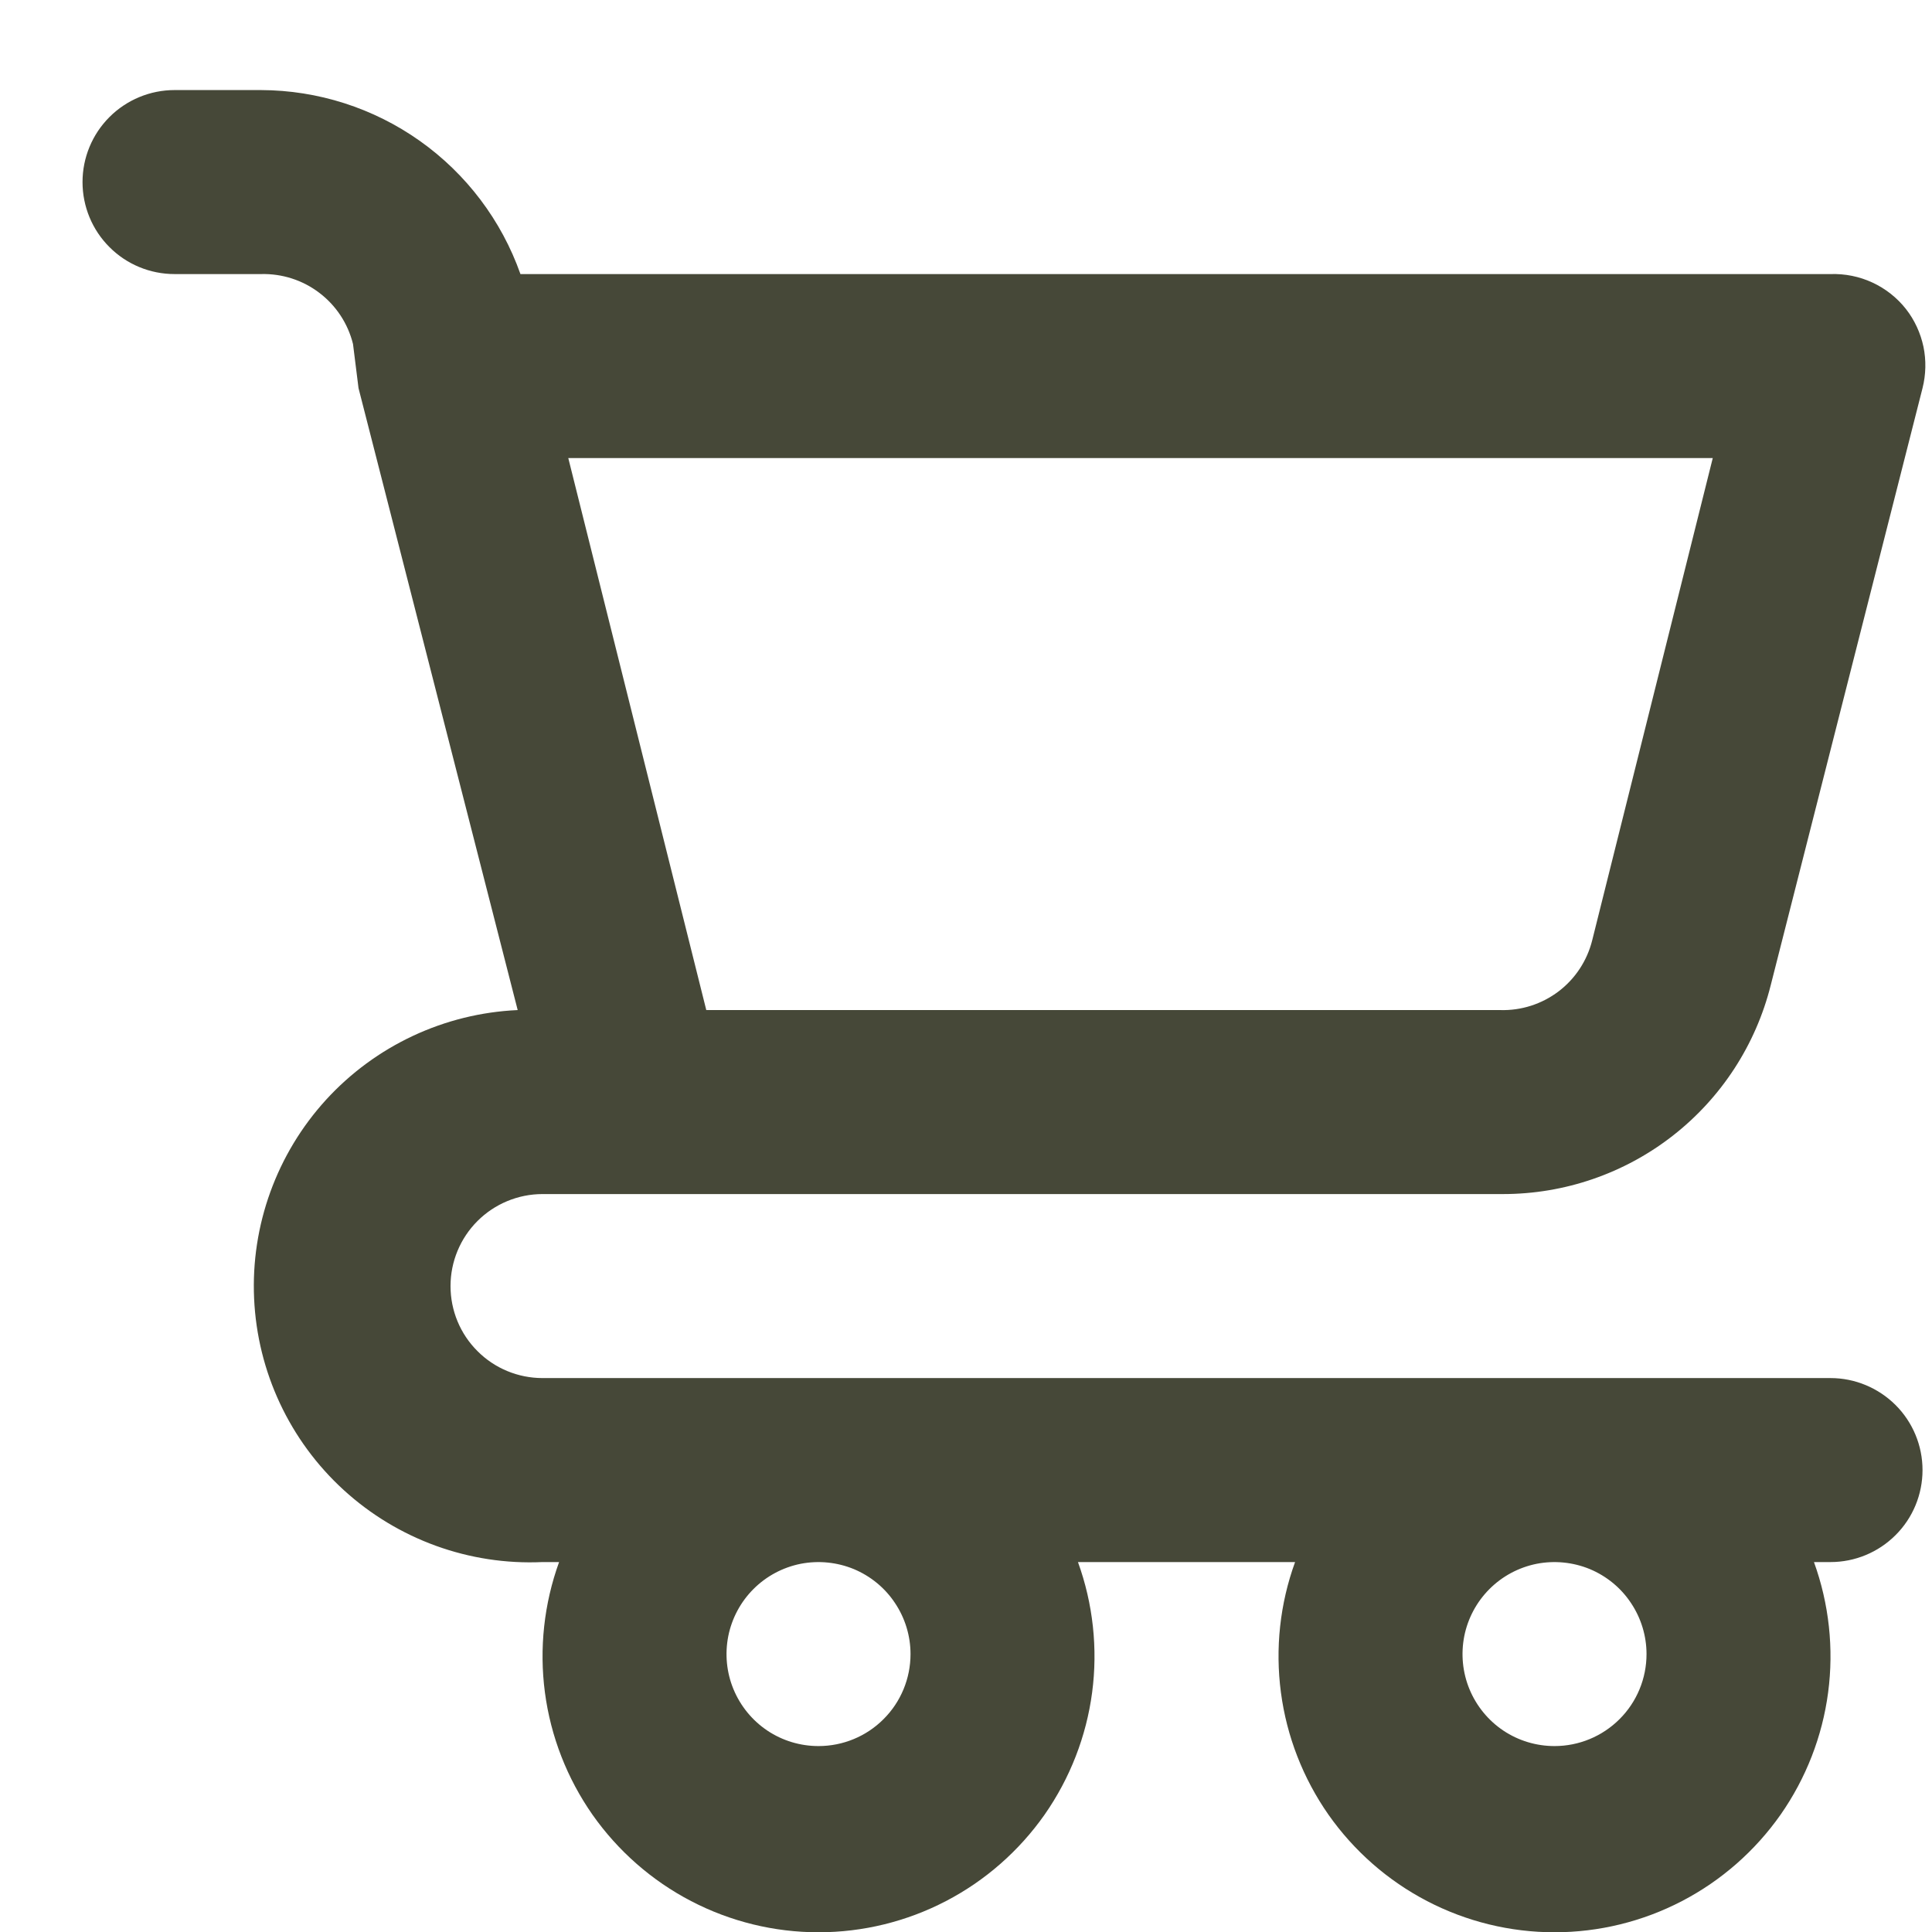 <svg width="21" height="21" viewBox="0 0 21 21" fill="none" xmlns="http://www.w3.org/2000/svg">
<path d="M19.897 14.979H5.897C5.632 14.979 5.377 14.874 5.19 14.686C5.002 14.499 4.897 14.245 4.897 13.979C4.897 13.714 5.002 13.46 5.19 13.272C5.377 13.085 5.632 12.979 5.897 12.979H16.337C17.006 12.979 17.655 12.756 18.182 12.345C18.71 11.933 19.084 11.358 19.247 10.709L20.897 4.219C20.934 4.072 20.938 3.917 20.907 3.768C20.875 3.619 20.811 3.479 20.717 3.359C20.62 3.236 20.495 3.137 20.352 3.071C20.21 3.005 20.054 2.974 19.897 2.979H5.657C5.451 2.396 5.069 1.89 4.564 1.532C4.059 1.174 3.456 0.981 2.837 0.979H1.897C1.632 0.979 1.377 1.085 1.19 1.272C1.002 1.46 0.897 1.714 0.897 1.979C0.897 2.244 1.002 2.499 1.19 2.686C1.377 2.874 1.632 2.979 1.897 2.979H2.837C3.065 2.973 3.289 3.044 3.471 3.183C3.653 3.321 3.782 3.517 3.837 3.739L3.897 4.219L5.627 10.979C4.831 11.015 4.082 11.366 3.545 11.953C3.008 12.541 2.726 13.319 2.762 14.114C2.798 14.91 3.148 15.659 3.736 16.196C4.324 16.733 5.101 17.015 5.897 16.979H6.077C5.913 17.432 5.86 17.919 5.923 18.396C5.986 18.874 6.164 19.33 6.44 19.725C6.717 20.119 7.085 20.442 7.512 20.664C7.94 20.887 8.415 21.003 8.897 21.003C9.379 21.003 9.854 20.887 10.282 20.664C10.709 20.442 11.077 20.119 11.354 19.725C11.63 19.33 11.808 18.874 11.871 18.396C11.934 17.919 11.881 17.432 11.717 16.979H14.077C13.912 17.432 13.86 17.919 13.923 18.396C13.986 18.874 14.164 19.33 14.44 19.725C14.717 20.119 15.085 20.442 15.512 20.664C15.94 20.887 16.415 21.003 16.897 21.003C17.379 21.003 17.854 20.887 18.282 20.664C18.709 20.442 19.077 20.119 19.354 19.725C19.63 19.33 19.808 18.874 19.871 18.396C19.934 17.919 19.881 17.432 19.717 16.979H19.897C20.162 16.979 20.416 16.874 20.604 16.686C20.792 16.499 20.897 16.244 20.897 15.979C20.897 15.714 20.792 15.46 20.604 15.272C20.416 15.085 20.162 14.979 19.897 14.979ZM18.617 4.979L17.307 10.219C17.252 10.441 17.123 10.638 16.941 10.776C16.759 10.914 16.535 10.986 16.307 10.979H7.677L6.177 4.979H18.617ZM8.897 18.979C8.699 18.979 8.506 18.921 8.341 18.811C8.177 18.701 8.049 18.545 7.973 18.362C7.897 18.179 7.878 17.978 7.916 17.784C7.955 17.59 8.05 17.412 8.19 17.272C8.33 17.132 8.508 17.037 8.702 16.998C8.896 16.96 9.097 16.98 9.28 17.055C9.462 17.131 9.619 17.259 9.728 17.424C9.838 17.588 9.897 17.782 9.897 17.979C9.897 18.244 9.792 18.499 9.604 18.686C9.417 18.874 9.162 18.979 8.897 18.979ZM16.897 18.979C16.699 18.979 16.506 18.921 16.341 18.811C16.177 18.701 16.049 18.545 15.973 18.362C15.897 18.179 15.878 17.978 15.916 17.784C15.955 17.59 16.05 17.412 16.19 17.272C16.33 17.132 16.508 17.037 16.702 16.998C16.896 16.96 17.097 16.98 17.28 17.055C17.462 17.131 17.619 17.259 17.728 17.424C17.838 17.588 17.897 17.782 17.897 17.979C17.897 18.244 17.792 18.499 17.604 18.686C17.416 18.874 17.162 18.979 16.897 18.979Z" fill="#464838"/>
</svg>
